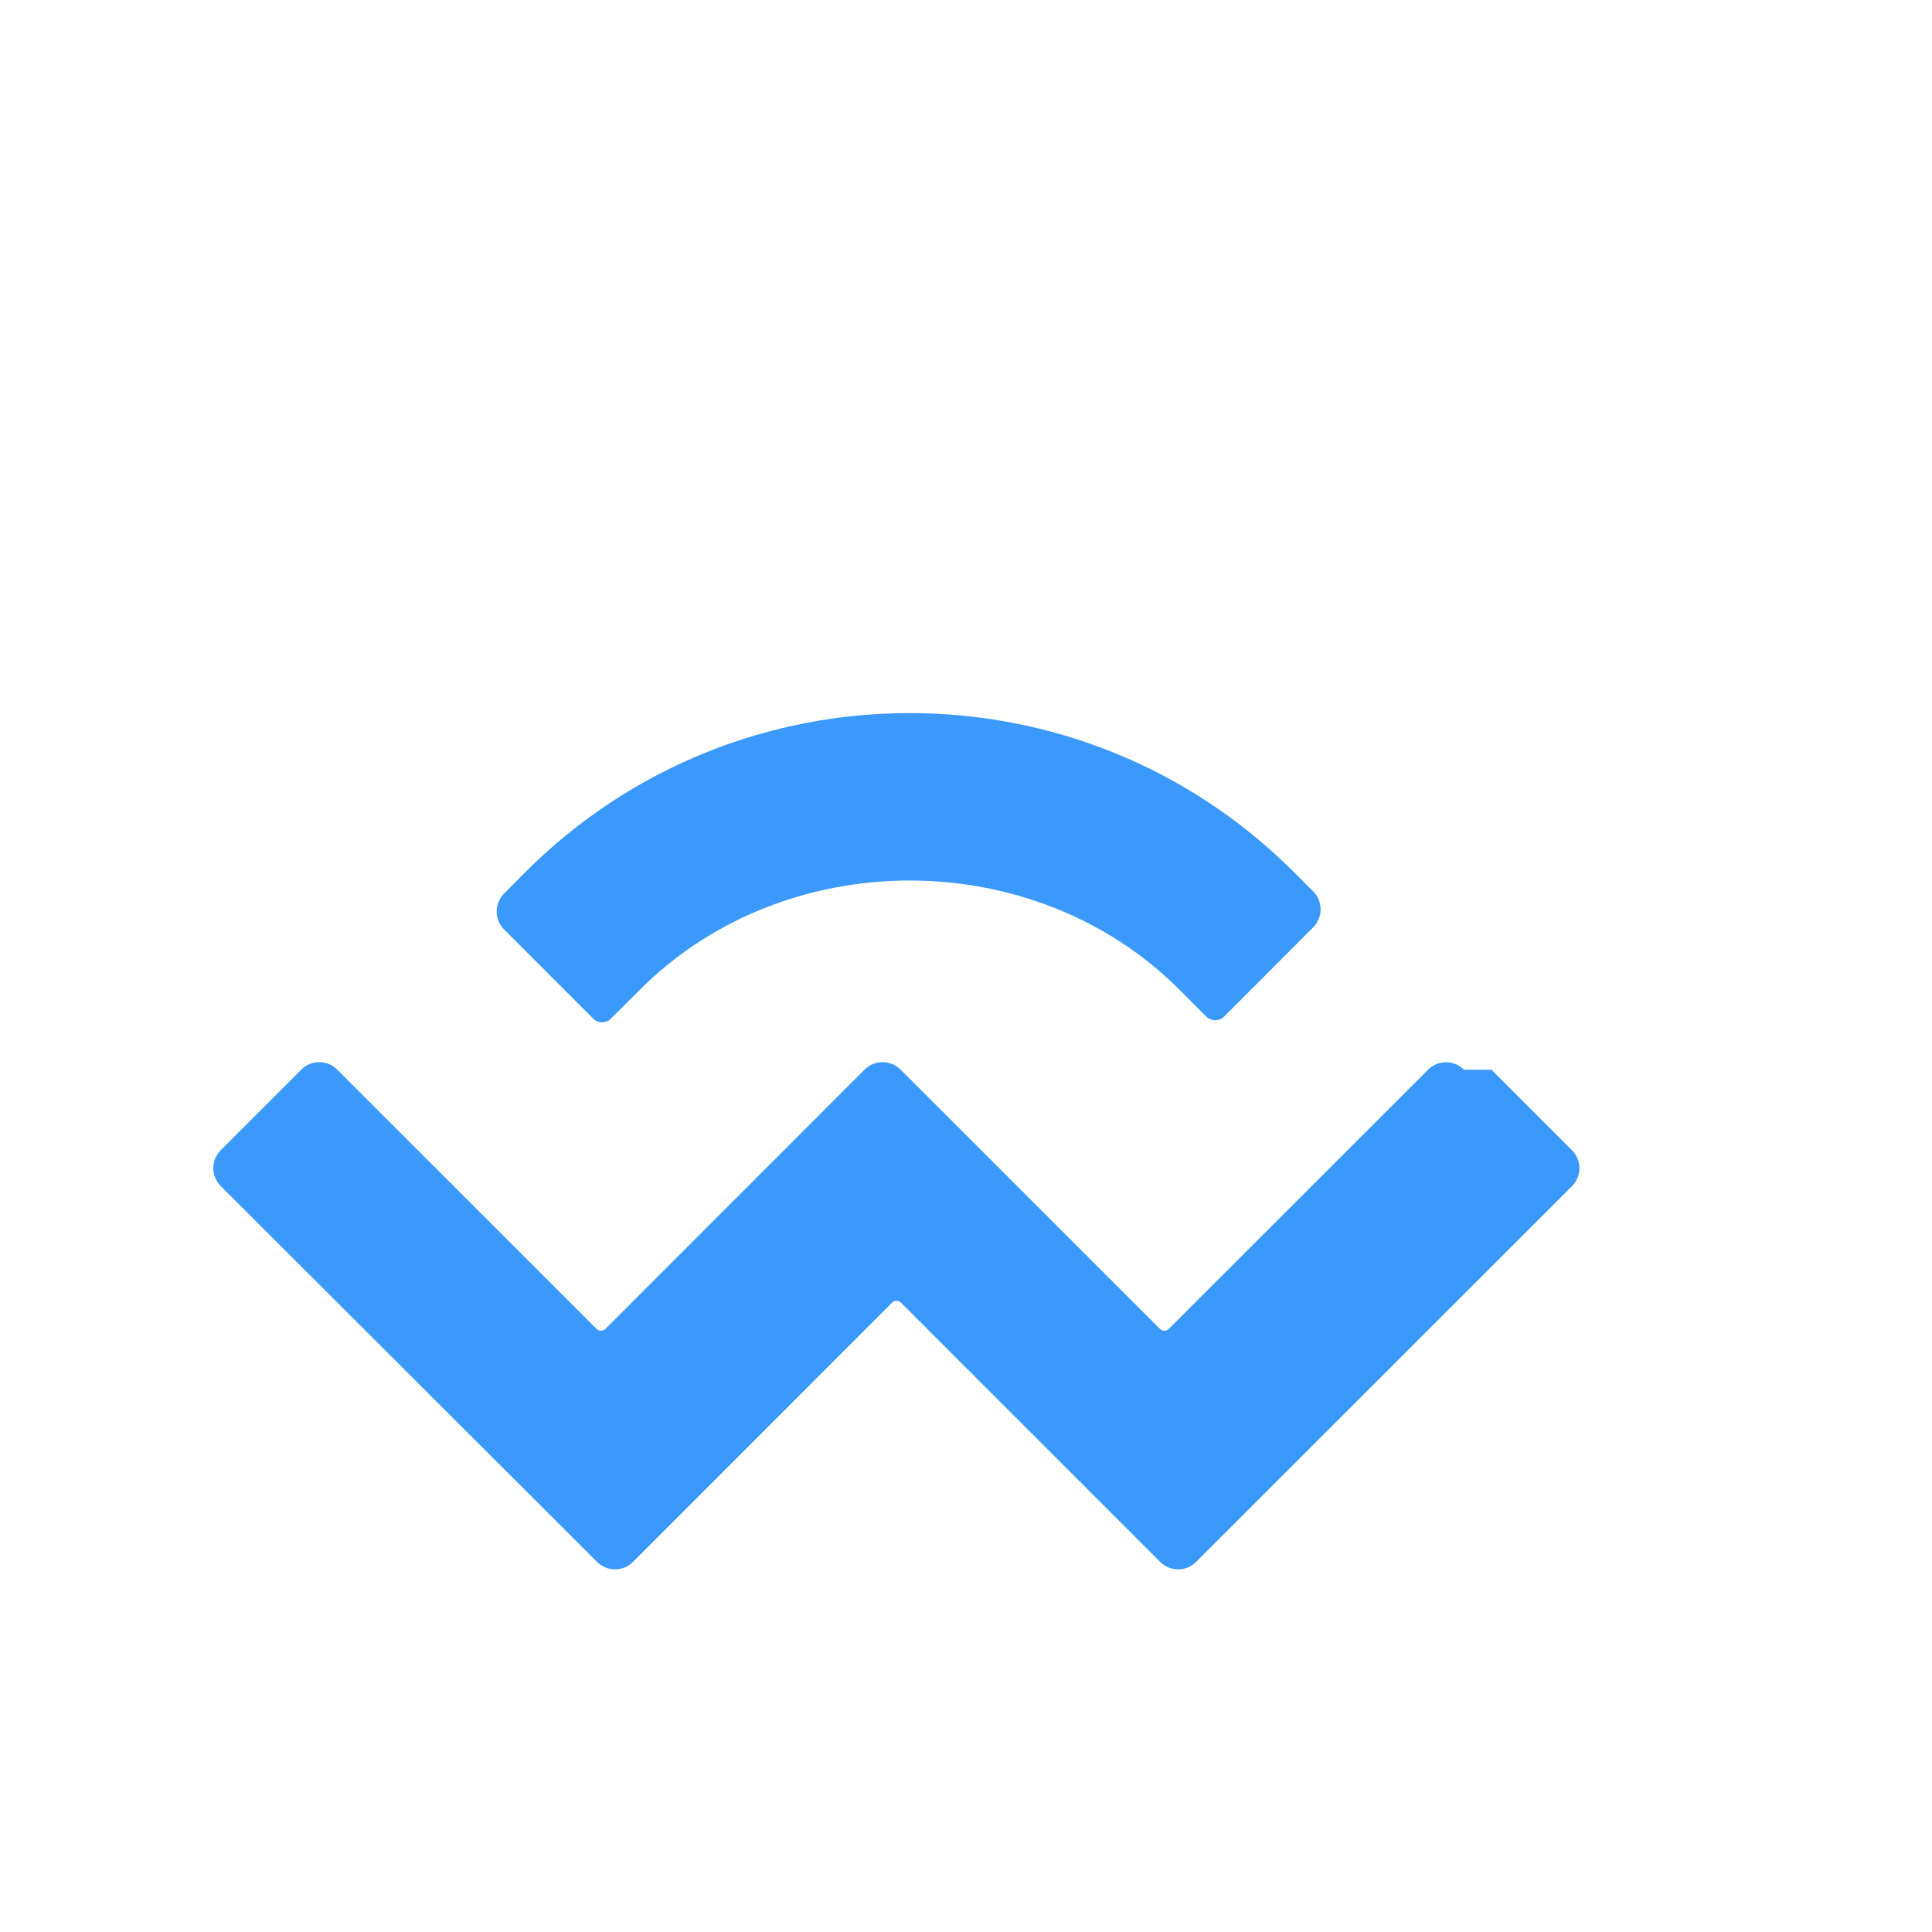 
<svg width="24" height="24" viewBox="0 0 24 24" fill="none" xmlns="http://www.w3.org/2000/svg">
  <path d="M6.528 10.832C9.16 8.2 13.44 8.2 16.072 10.832L16.312 11.072C16.436 11.196 16.436 11.396 16.312 11.52L15.207 12.628C15.146 12.689 15.047 12.689 14.985 12.628L14.649 12.292C12.844 10.487 9.757 10.487 7.952 12.292L7.59 12.653C7.528 12.715 7.43 12.715 7.368 12.653L6.263 11.547C6.139 11.423 6.139 11.223 6.263 11.099L6.528 10.832ZM18.527 13.288L19.527 14.288C19.651 14.412 19.651 14.612 19.527 14.736L14.858 19.403C14.736 19.526 14.537 19.526 14.413 19.403C14.413 19.403 14.413 19.403 14.413 19.403L11.193 16.183C11.162 16.152 11.112 16.152 11.081 16.183C11.081 16.183 11.081 16.183 11.081 16.183L7.863 19.403C7.74 19.526 7.54 19.526 7.417 19.403C7.417 19.403 7.417 19.403 7.417 19.403L2.743 14.735C2.619 14.611 2.619 14.411 2.743 14.287L3.743 13.287C3.866 13.164 4.066 13.164 4.189 13.287L7.41 16.507C7.441 16.538 7.491 16.538 7.522 16.507C7.522 16.507 7.522 16.507 7.522 16.507L10.74 13.287C10.863 13.164 11.063 13.164 11.187 13.287C11.187 13.287 11.187 13.287 11.187 13.287L14.408 16.507C14.439 16.538 14.488 16.538 14.52 16.507L17.74 13.288C17.863 13.165 18.063 13.165 18.186 13.288L18.527 13.288Z" fill="#3B99FC"/>
</svg>
